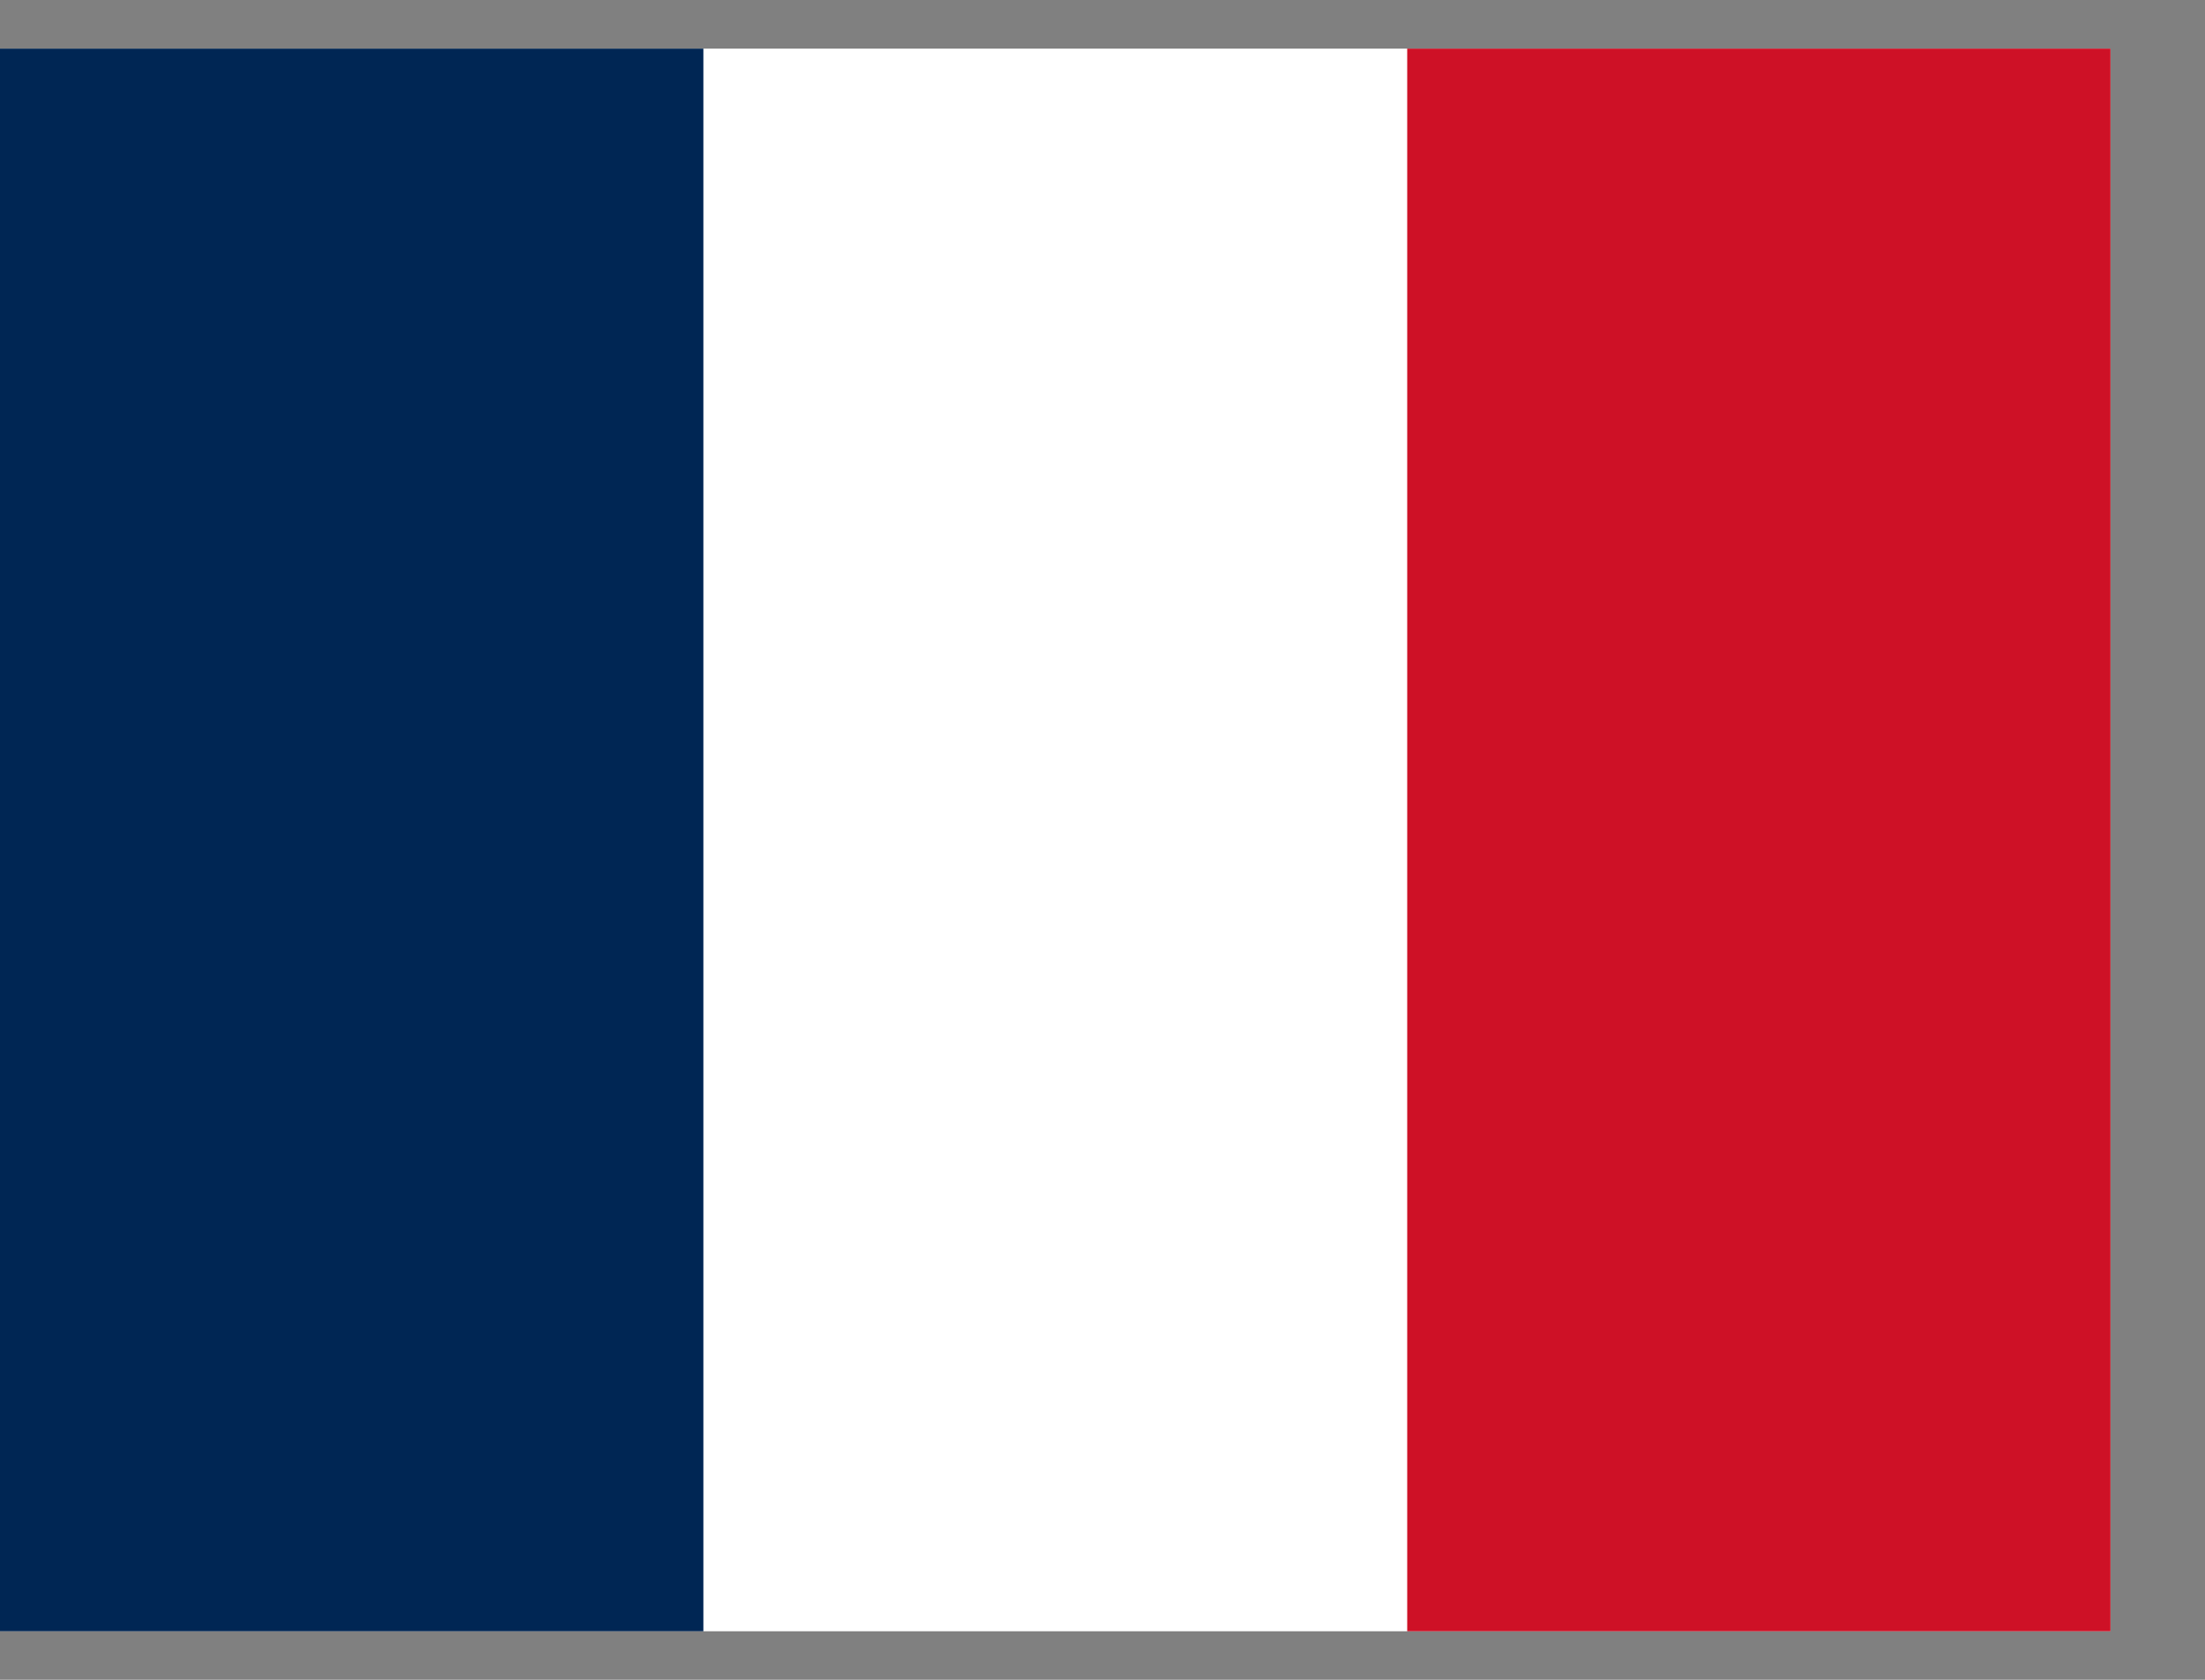 <svg width="21" height="16" viewBox="0 0 21 16" fill="none" xmlns="http://www.w3.org/2000/svg">
<rect x="0" y="0" width="21" height="16" fill="#808080" stroke="none"/>
<g clip-path="url(#clip0_2872_829)">
<path fill-rule="evenodd" clip-rule="evenodd" d="M0 0.463H20.1V15.538H0V0.463Z" fill="white"/>
<path fill-rule="evenodd" clip-rule="evenodd" d="M0 0.463H6.699V15.538H0V0.463Z" fill="#002654"/>
<path fill-rule="evenodd" clip-rule="evenodd" d="M13.402 0.463H20.101V15.538H13.402V0.463Z" fill="#CE1126"/>
</g>
<defs>
<clipPath id="clip0_2872_829">
<rect width="20.1" height="15.075" fill="white" transform="translate(0 0.463)"/>
</clipPath>
</defs>
</svg>
